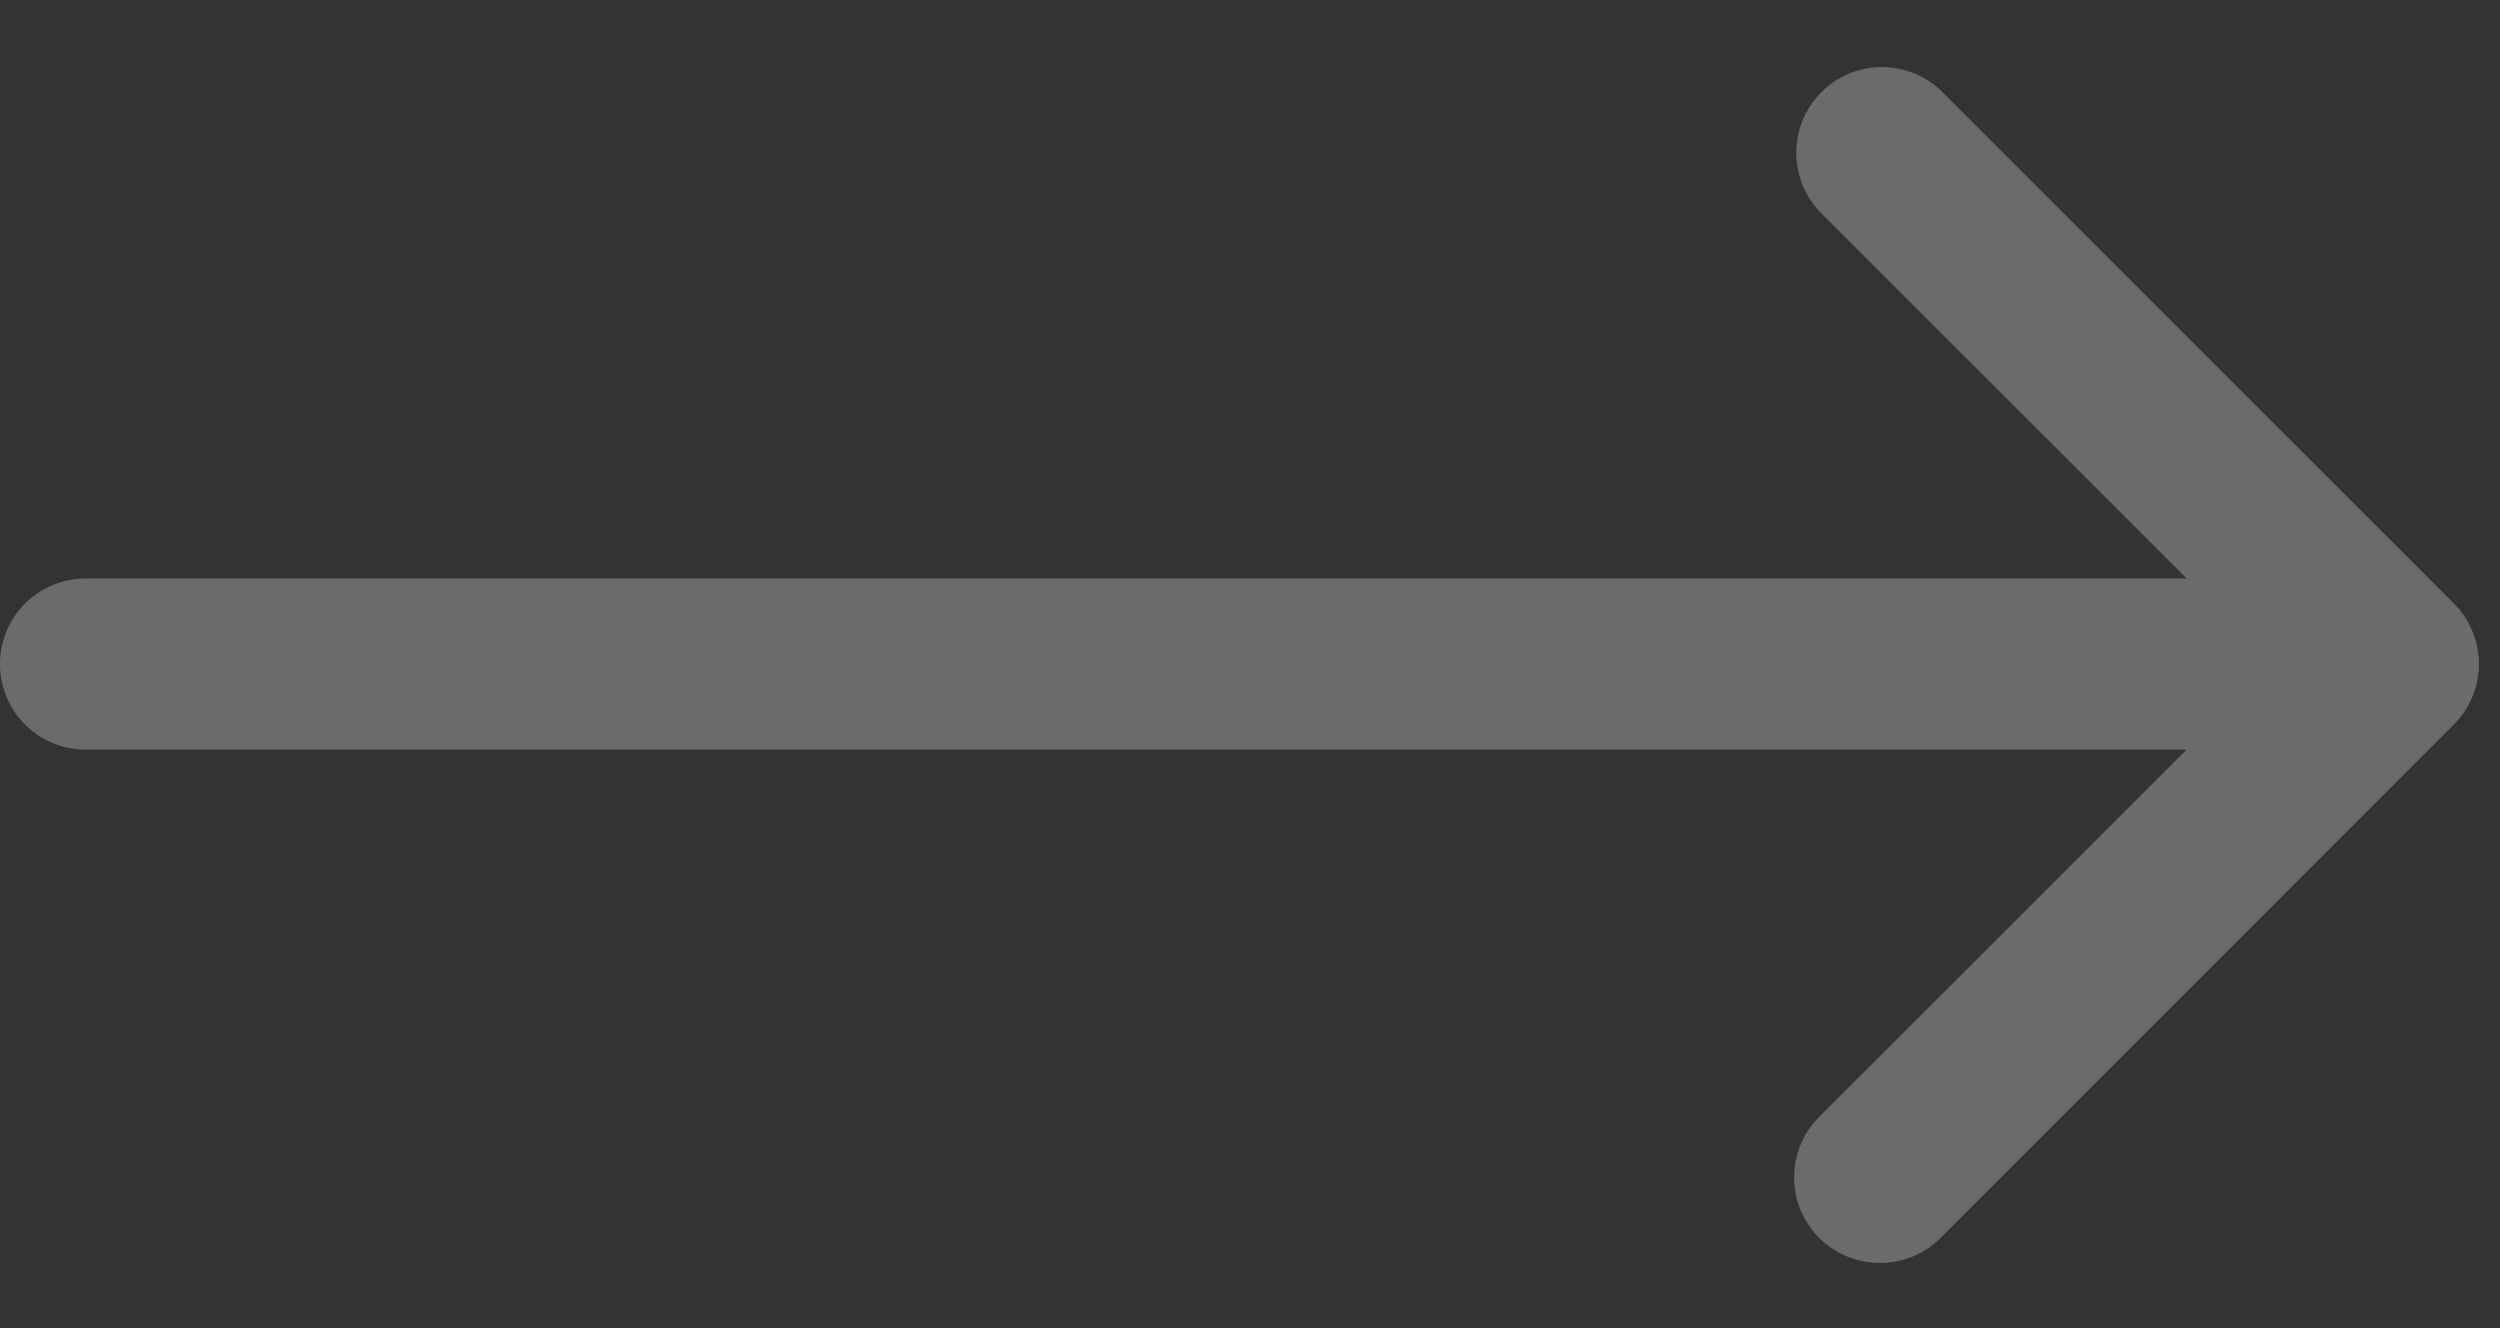 <svg width="32" height="17" fill="none" xmlns="http://www.w3.org/2000/svg"><rect width="100%" height="100%" fill="#333333" stroke="none"/><path opacity=".3" fill-rule="evenodd" clip-rule="evenodd" d="M23.643 16.083a1.095 1.095 0 01-.678-1.013 1.095 1.095 0 01.322-.775l4.702-4.7H1.095a1.095 1.095 0 010-2.19H27.99l-4.702-4.7a1.097 1.097 0 011.55-1.551l6.571 6.57a1.095 1.095 0 010 1.55l-6.57 6.571a1.094 1.094 0 01-1.195.238z" fill="#F2ECEC"/></svg>